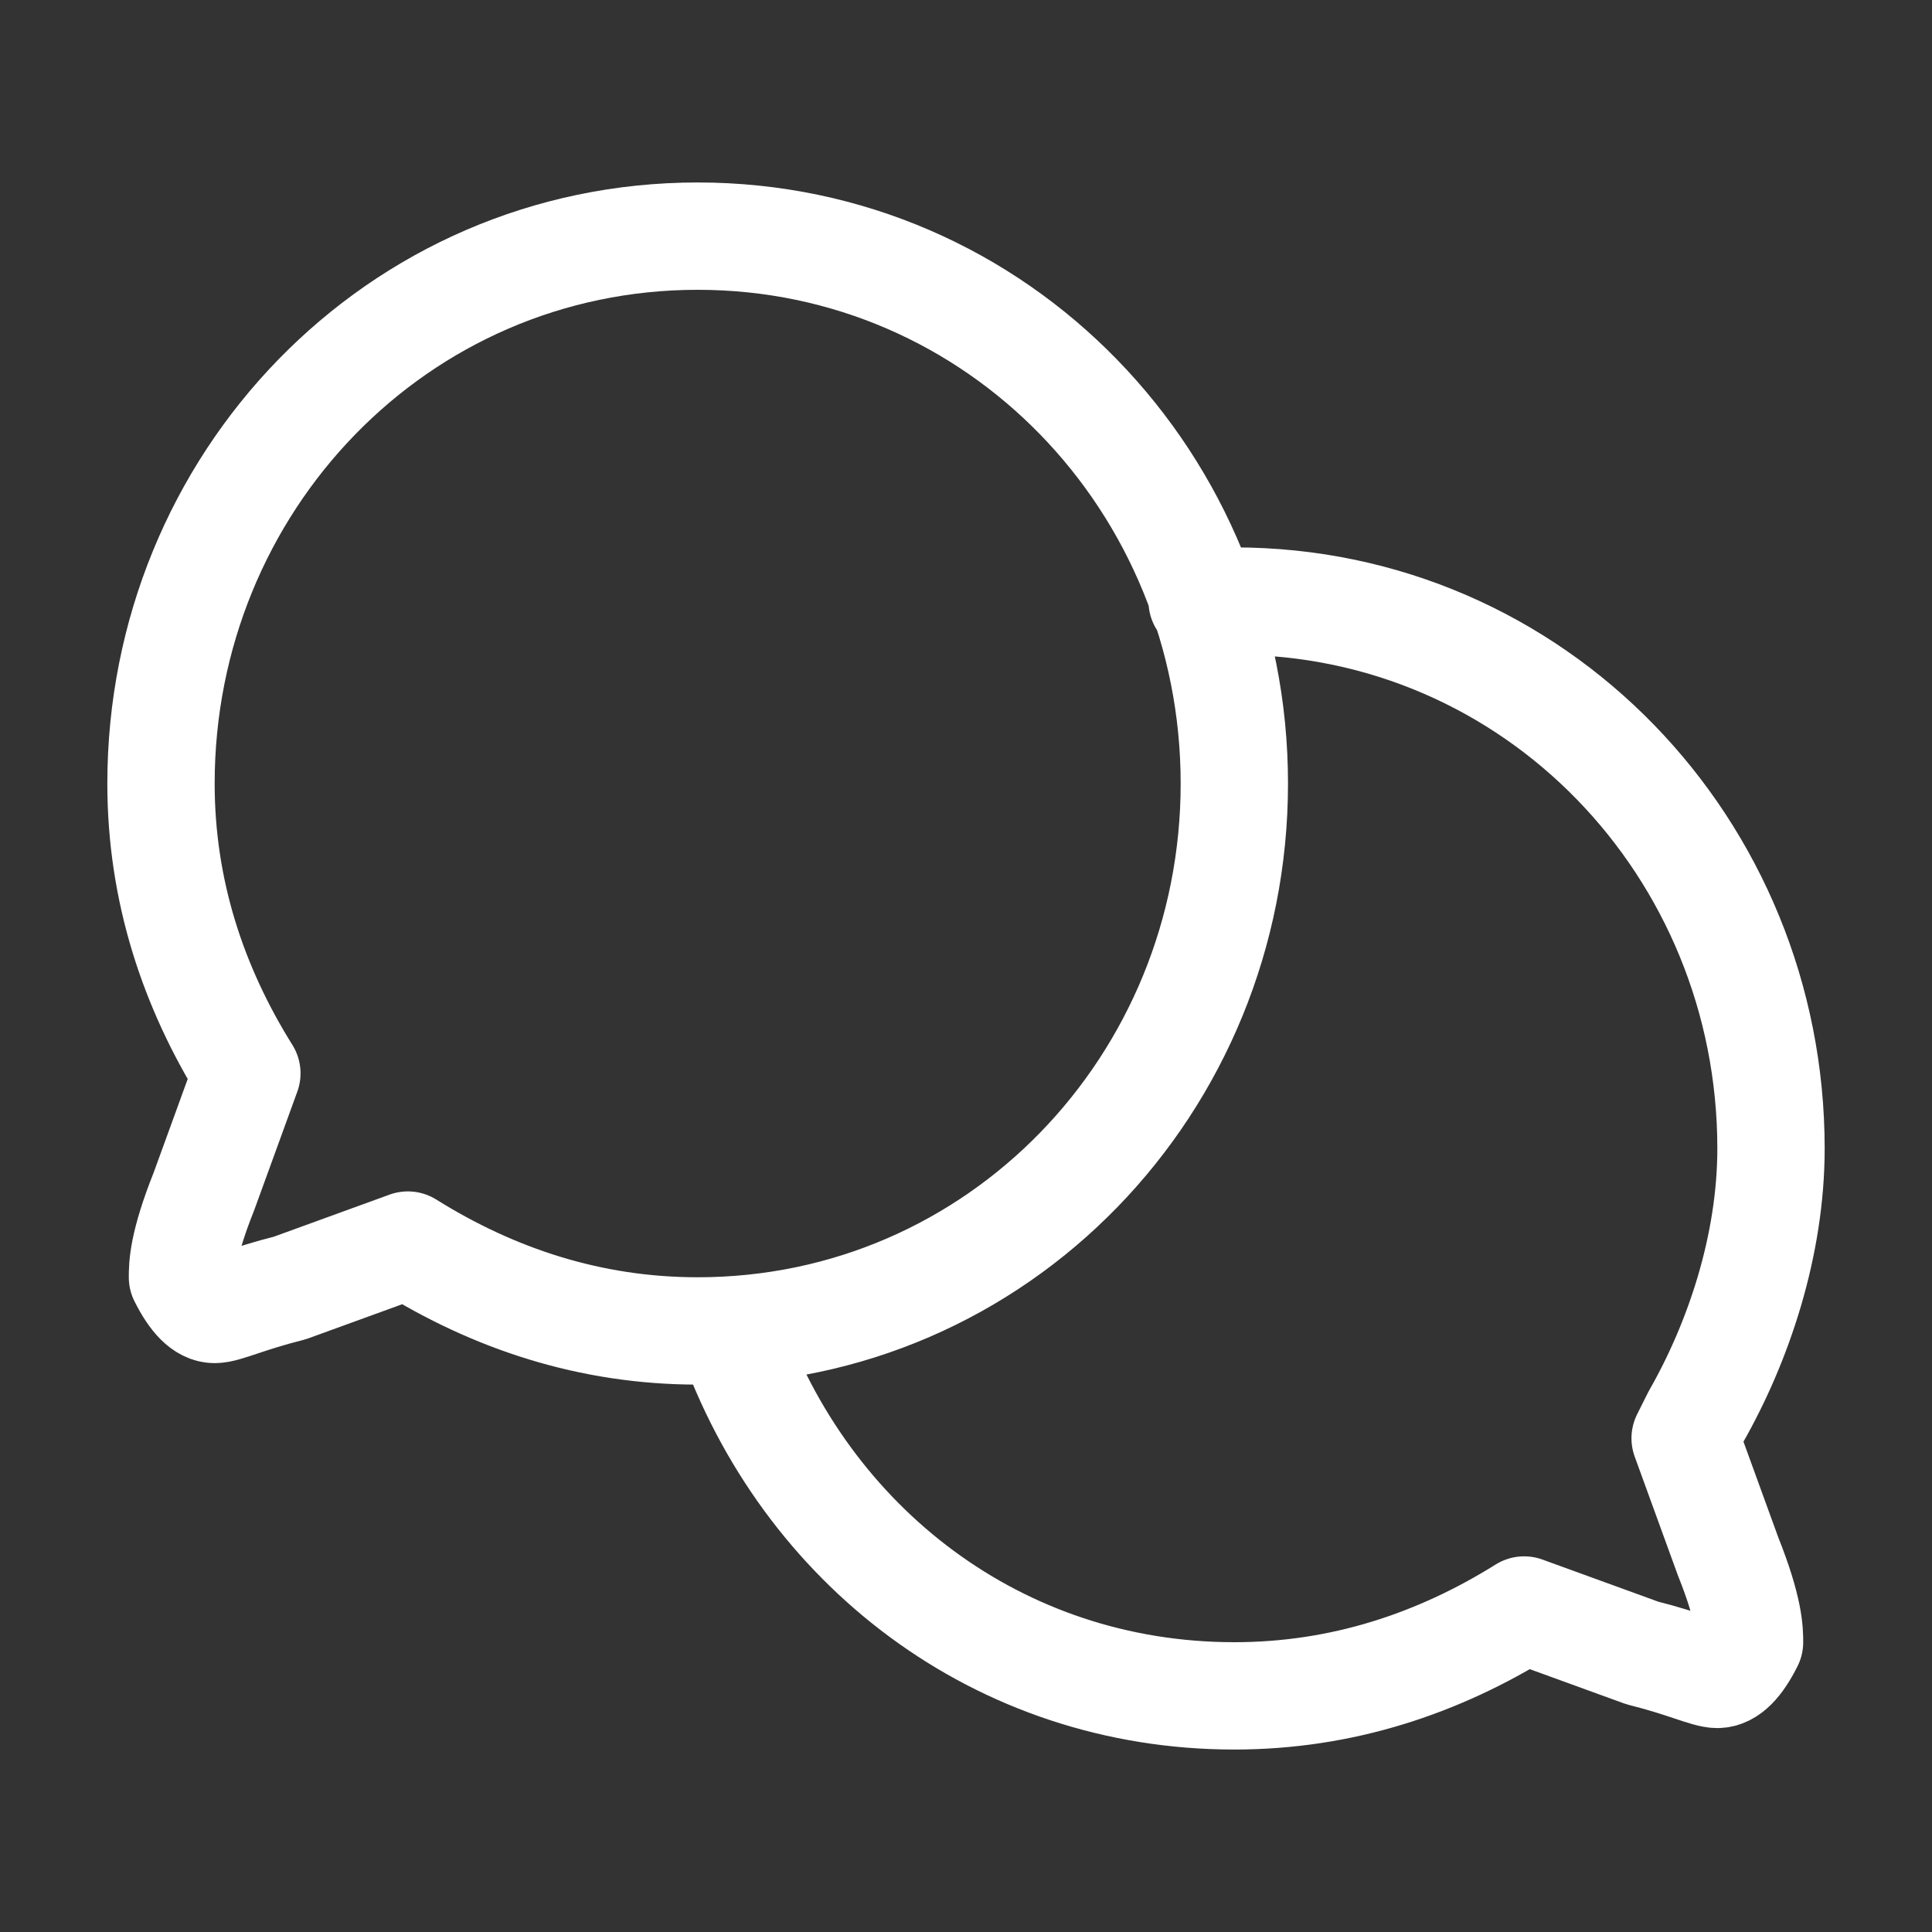 <?xml version="1.0" encoding="utf-8"?>
<!-- Generator: Adobe Illustrator 28.2.0, SVG Export Plug-In . SVG Version: 6.00 Build 0)  -->
<svg version="1.1" id="Layer_1" xmlns="http://www.w3.org/2000/svg" xmlns:xlink="http://www.w3.org/1999/xlink" x="0px" y="0px"
	 viewBox="0 0 18 18" style="enable-background:new 0 0 18 18;" xml:space="preserve">
<rect x="0" y="0" width="18" height="18" fill="#333333" stroke="none"/>
<style type="text/css">
	.st0{fill:none;stroke:#FFFFFF;stroke-linecap:round;stroke-linejoin:round;}
</style>
<path class="st0" d="M6.8,12.4c0.7,2,2.5,3.4,4.7,3.4c1,0,1.9-0.3,2.7-0.8l1.1,0.4c0.4,0.1,0.6,0.2,0.7,0.2c0.1,0,0.2-0.1,0.3-0.3
	c0-0.1,0-0.3-0.2-0.8l-0.4-1.1l0.1-0.2c0.4-0.7,0.7-1.6,0.7-2.5c0-2.8-2.2-5.1-5-5.1l-0.2,0l-0.1,0 M6.5,12.4c-1,0-1.9-0.3-2.7-0.8
	l-1.1,0.4c-0.4,0.1-0.6,0.2-0.7,0.2c-0.1,0-0.2-0.1-0.3-0.3c0-0.1,0-0.3,0.2-0.8L2.3,10C1.8,9.2,1.5,8.3,1.5,7.3
	c0-2.8,2.2-5.1,5-5.1c2.8,0,5,2.3,5,5.1C11.5,10.1,9.3,12.4,6.5,12.4z"/>
</svg>
